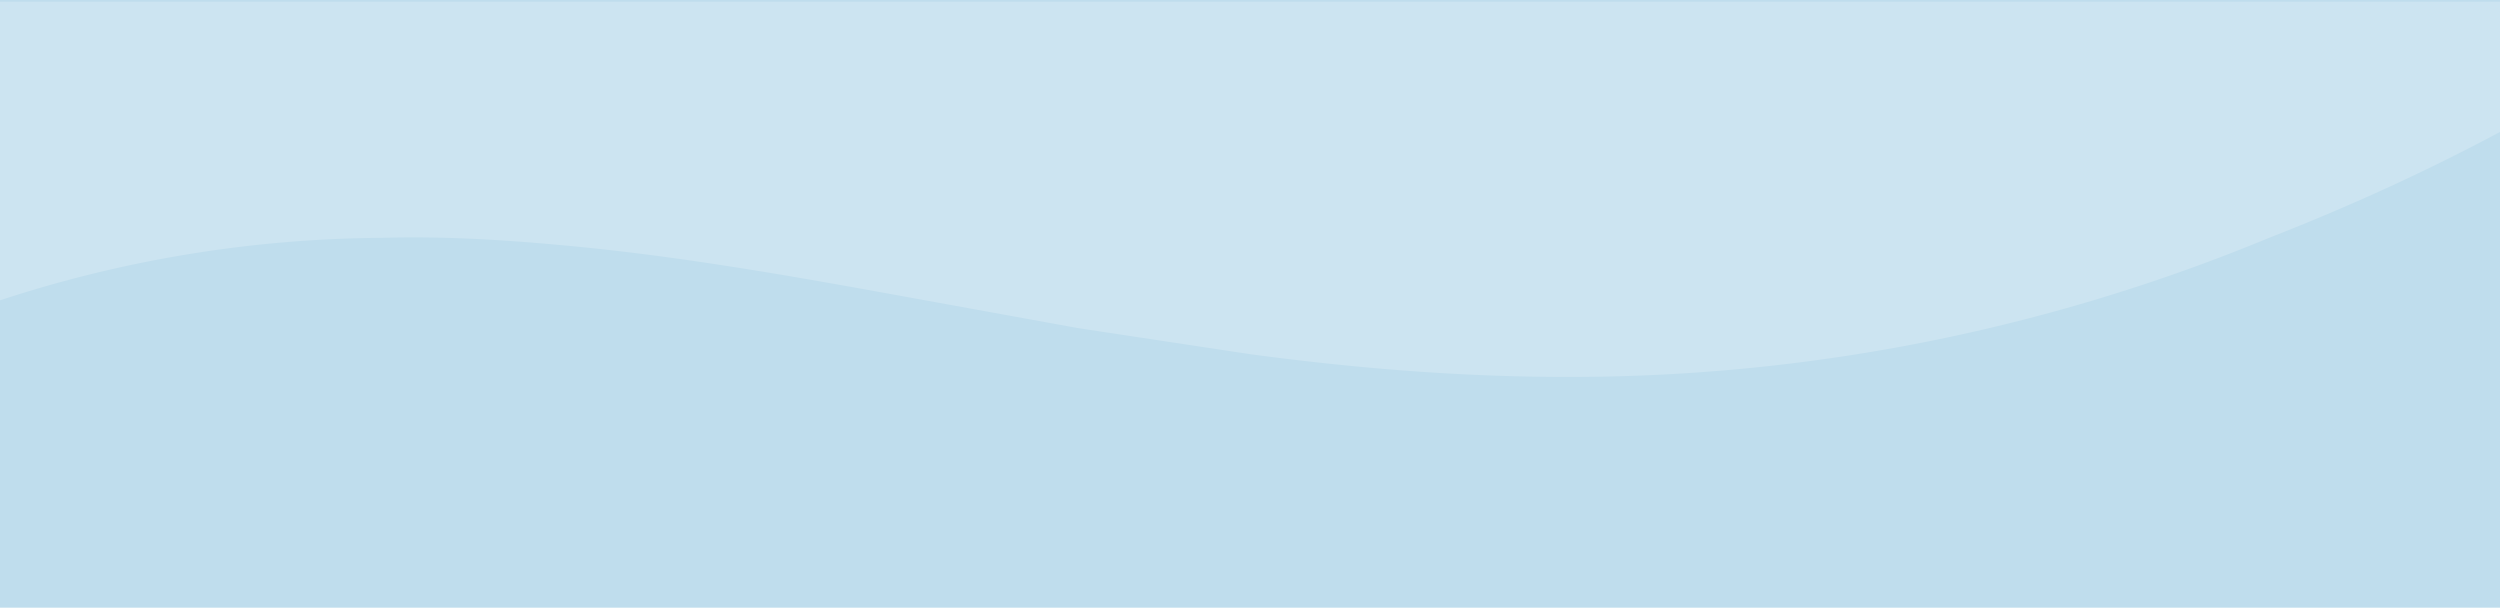 <svg xmlns="http://www.w3.org/2000/svg" viewBox="0 0 1440 350"><defs><path id="a" d="M0 0h1440v350H0z"/></defs><g fill="none" fill-rule="evenodd"><path fill="#BFDDED" d="M0 0h1440v350H0z"/><g fill="#FFF" fill-opacity=".2"><path d="M220 137c34-1 68 1 101 4 68 6 135 18 201 30l99 18 99 15c67 9 133 14 200 13a1053 1053 0 00387-80c46-18 90-38 133-61V1H0v172a718 718 0 01220-36z"/></g></g></svg>